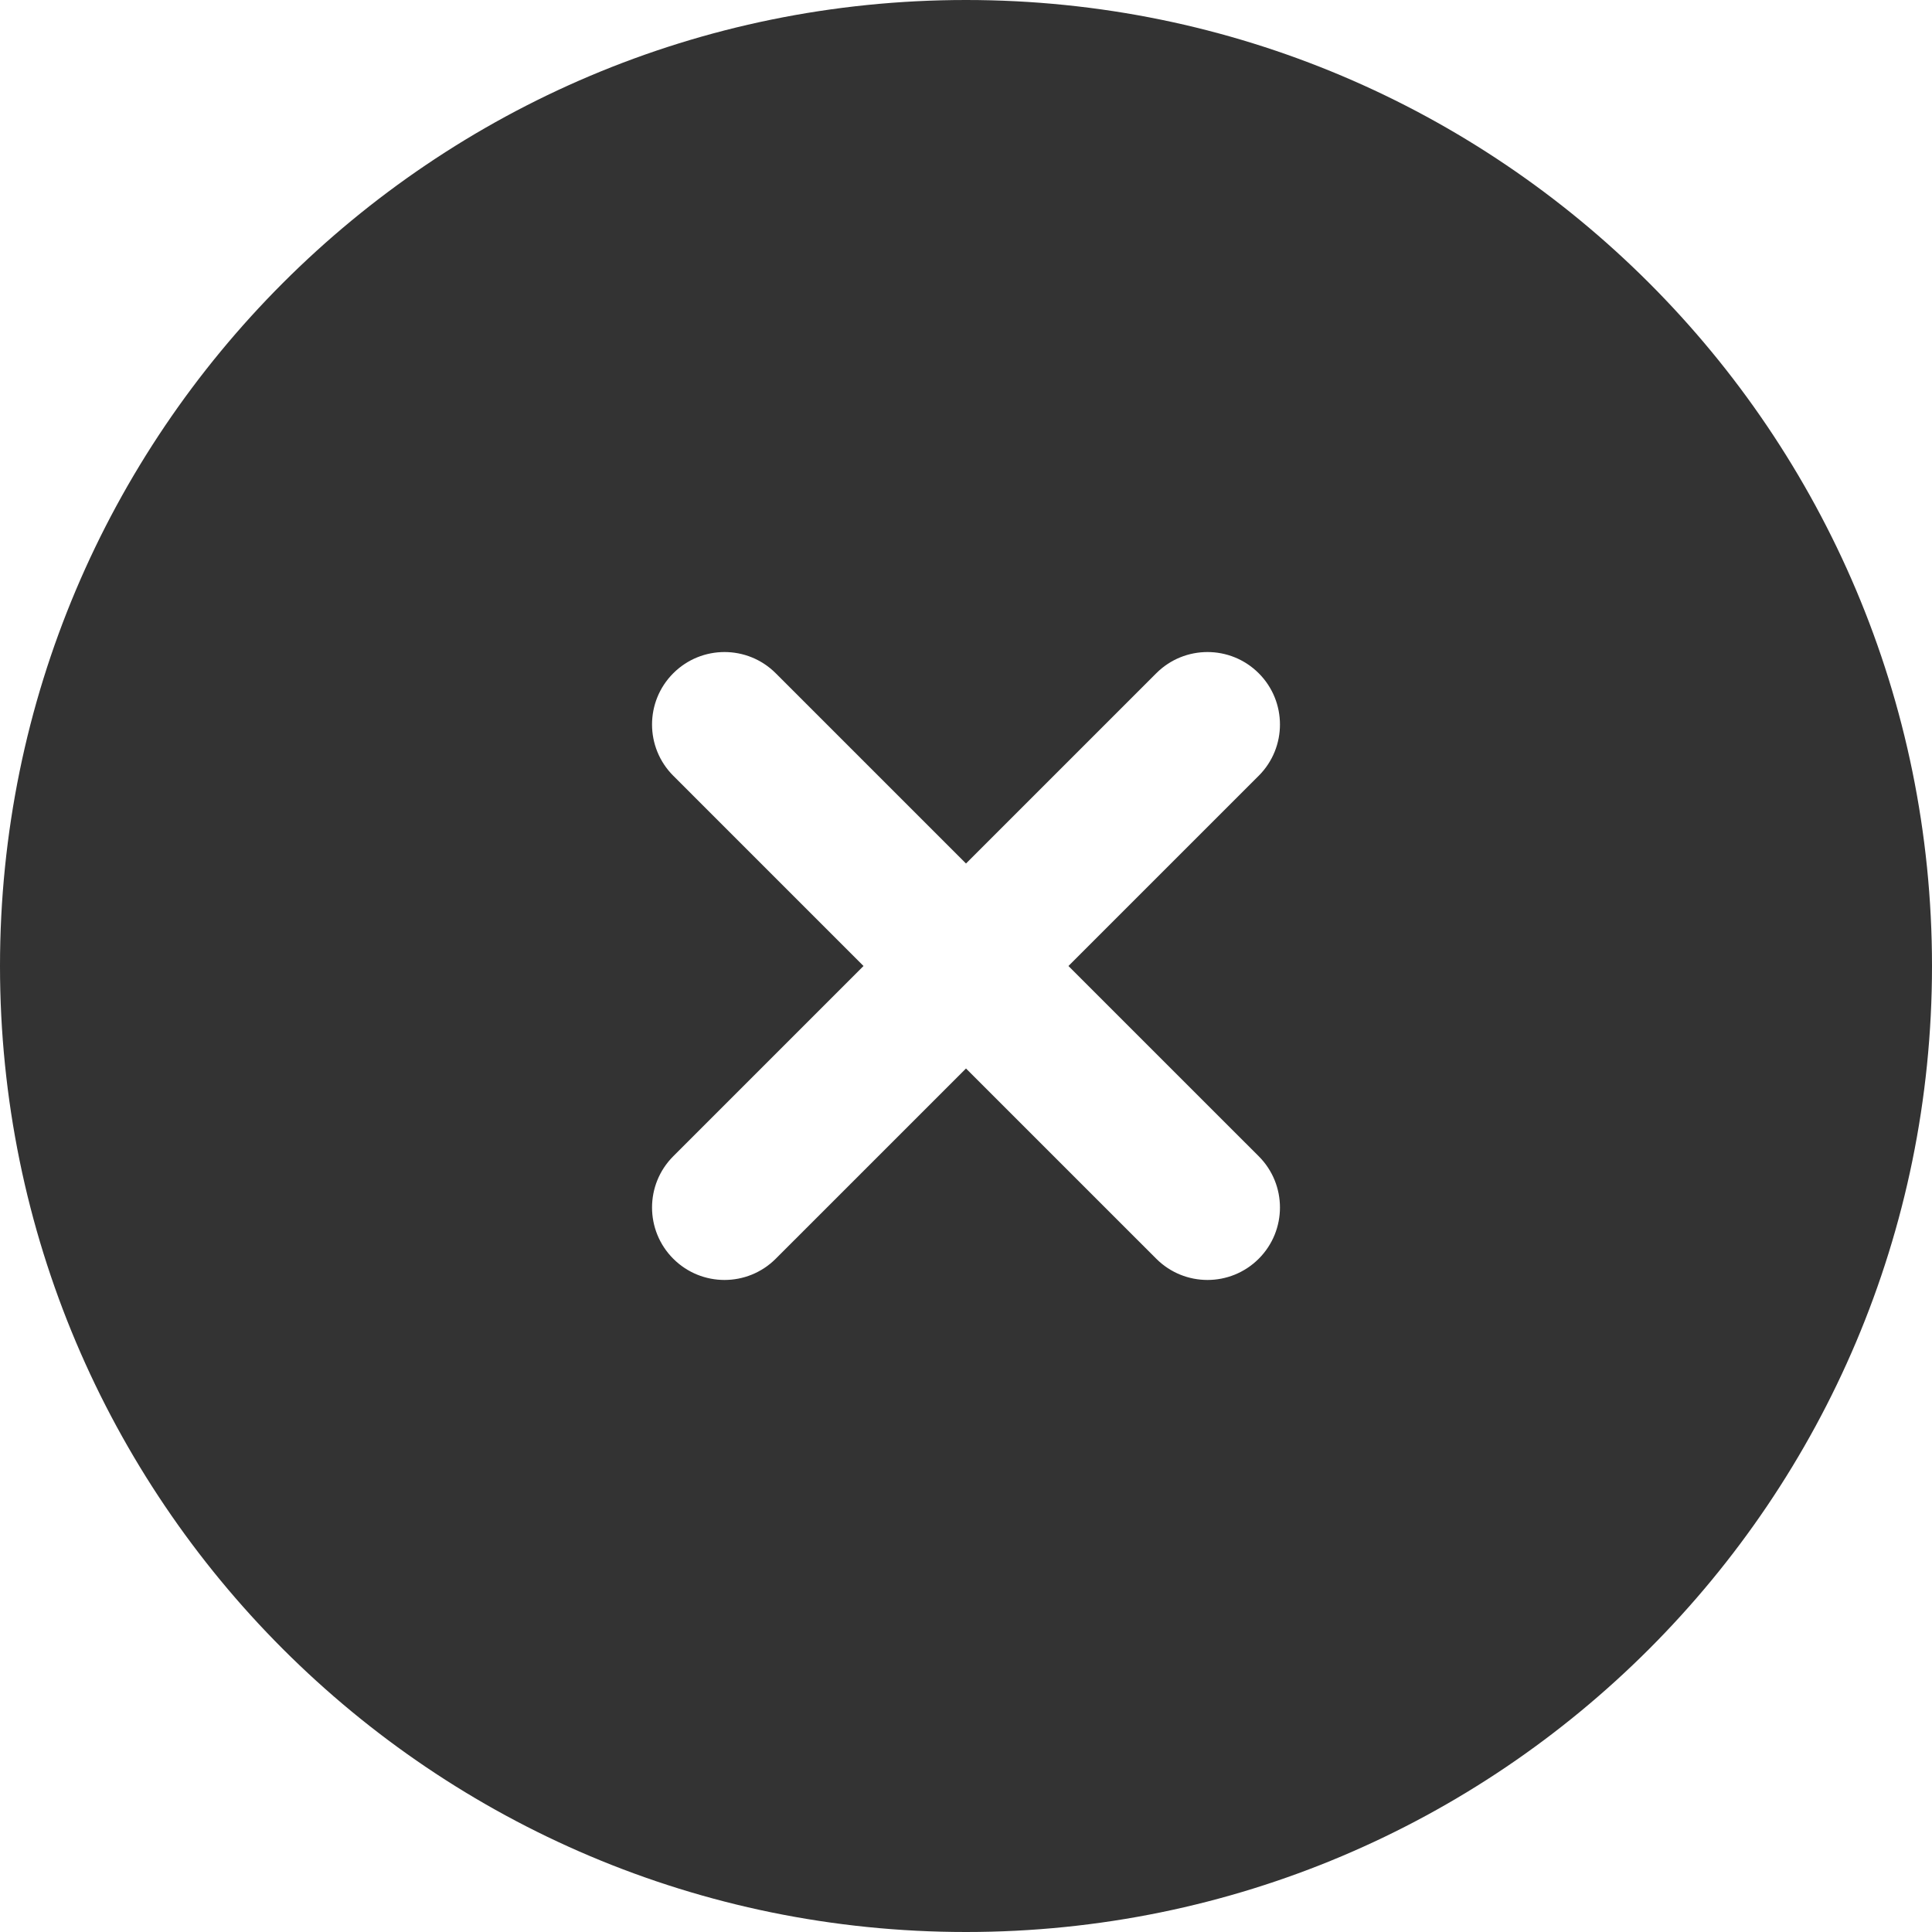 <svg width="48" height="48" viewBox="0 0 48 48" fill="none" xmlns="http://www.w3.org/2000/svg">
<path fill-rule="evenodd" clip-rule="evenodd" d="M48 24C48 37.255 37.255 48 24 48C10.745 48 0 37.255 0 24C0 10.745 10.745 0 24 0C37.255 0 48 10.745 48 24ZM16.727 16.727C17.43 16.024 18.57 16.024 19.273 16.727L24 21.454L28.727 16.727C29.43 16.024 30.57 16.024 31.273 16.727C31.976 17.43 31.976 18.57 31.273 19.273L26.545 24L31.273 28.727C31.976 29.43 31.976 30.57 31.273 31.273C30.57 31.976 29.43 31.976 28.727 31.273L24 26.546L19.273 31.273C18.57 31.976 17.43 31.976 16.727 31.273C16.024 30.57 16.024 29.43 16.727 28.727L21.454 24L16.727 19.273C16.024 18.57 16.024 17.43 16.727 16.727Z" fill="#333333"/>
</svg>
